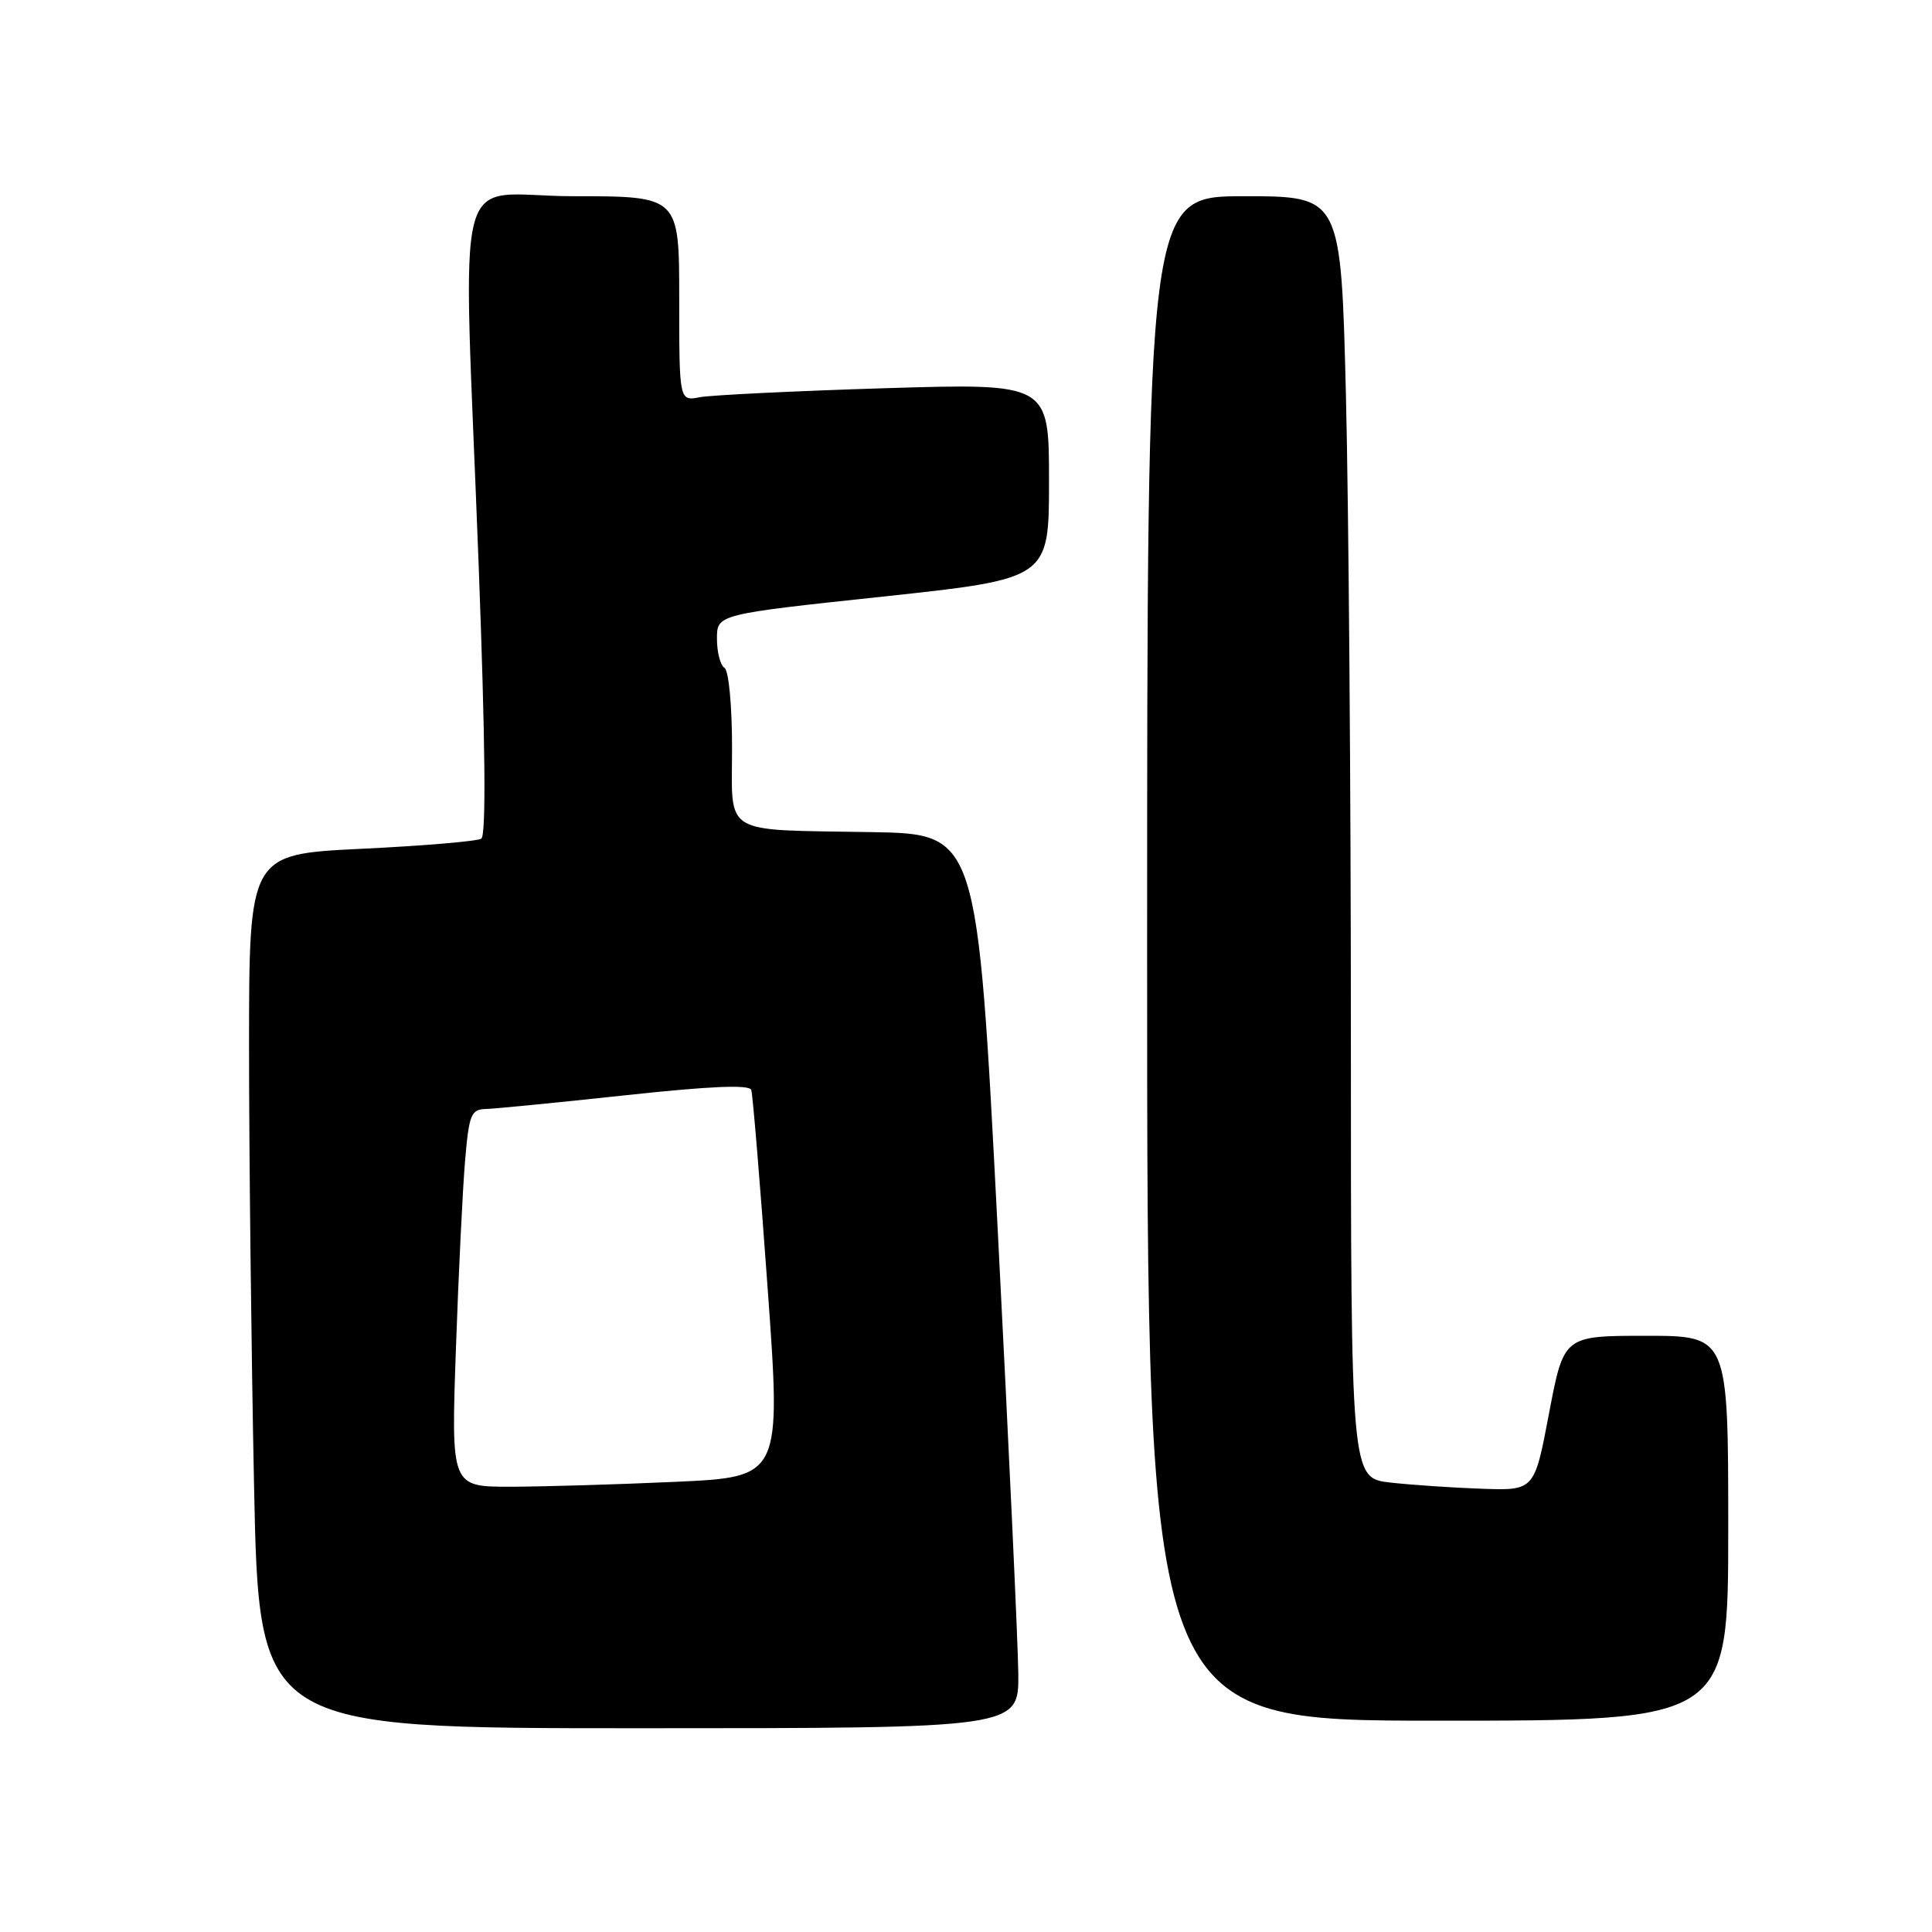 <?xml version="1.0" encoding="UTF-8" standalone="no"?>
<!DOCTYPE svg PUBLIC "-//W3C//DTD SVG 1.1//EN" "http://www.w3.org/Graphics/SVG/1.1/DTD/svg11.dtd" >
<svg xmlns="http://www.w3.org/2000/svg" xmlns:xlink="http://www.w3.org/1999/xlink" version="1.1" viewBox="0 0 256 256">
 <g >
 <path fill="currentColor"
d=" M 134.93 221.75 C 134.89 217.76 133.65 191.10 132.18 162.50 C 129.50 110.50 129.50 110.50 115.50 110.26 C 95.40 109.91 97.00 110.87 97.00 99.04 C 97.00 93.50 96.56 88.84 96.00 88.50 C 95.45 88.16 95.00 86.42 95.00 84.64 C 95.00 81.40 95.00 81.40 117.00 79.05 C 139.00 76.69 139.00 76.69 139.00 63.74 C 139.00 50.78 139.00 50.78 117.25 51.44 C 105.29 51.81 94.26 52.35 92.75 52.63 C 90.00 53.16 90.00 53.16 90.00 39.58 C 90.00 26.00 90.00 26.00 76.00 26.00 C 59.68 26.00 61.34 19.50 63.43 75.00 C 64.31 98.41 64.43 110.71 63.77 111.13 C 63.23 111.47 56.08 112.08 47.89 112.47 C 33.00 113.19 33.00 113.19 33.00 138.85 C 33.00 152.96 33.30 179.01 33.66 196.75 C 34.32 229.00 34.32 229.00 84.66 229.00 C 135.00 229.00 135.00 229.00 134.93 221.75 Z  M 229.00 202.50 C 229.00 177.00 229.00 177.00 218.10 177.00 C 207.21 177.00 207.21 177.00 205.26 187.25 C 203.32 197.50 203.32 197.50 196.41 197.27 C 192.61 197.14 187.14 196.77 184.25 196.45 C 179.00 195.86 179.00 195.86 179.00 137.18 C 179.00 104.91 178.70 66.69 178.34 52.25 C 177.68 26.00 177.68 26.00 164.84 26.00 C 152.00 26.00 152.00 26.00 152.00 127.00 C 152.00 228.00 152.00 228.00 190.50 228.00 C 229.00 228.00 229.00 228.00 229.00 202.50 Z  M 60.41 178.75 C 60.76 168.71 61.31 157.46 61.63 153.75 C 62.14 147.71 62.43 146.99 64.35 146.95 C 65.53 146.92 73.86 146.10 82.85 145.13 C 94.16 143.91 99.31 143.69 99.55 144.43 C 99.74 145.02 100.72 156.80 101.71 170.61 C 103.52 195.71 103.52 195.71 89.51 196.35 C 81.80 196.70 71.96 196.99 67.63 197.00 C 59.77 197.00 59.77 197.00 60.41 178.75 Z "/>
</g>
</svg>